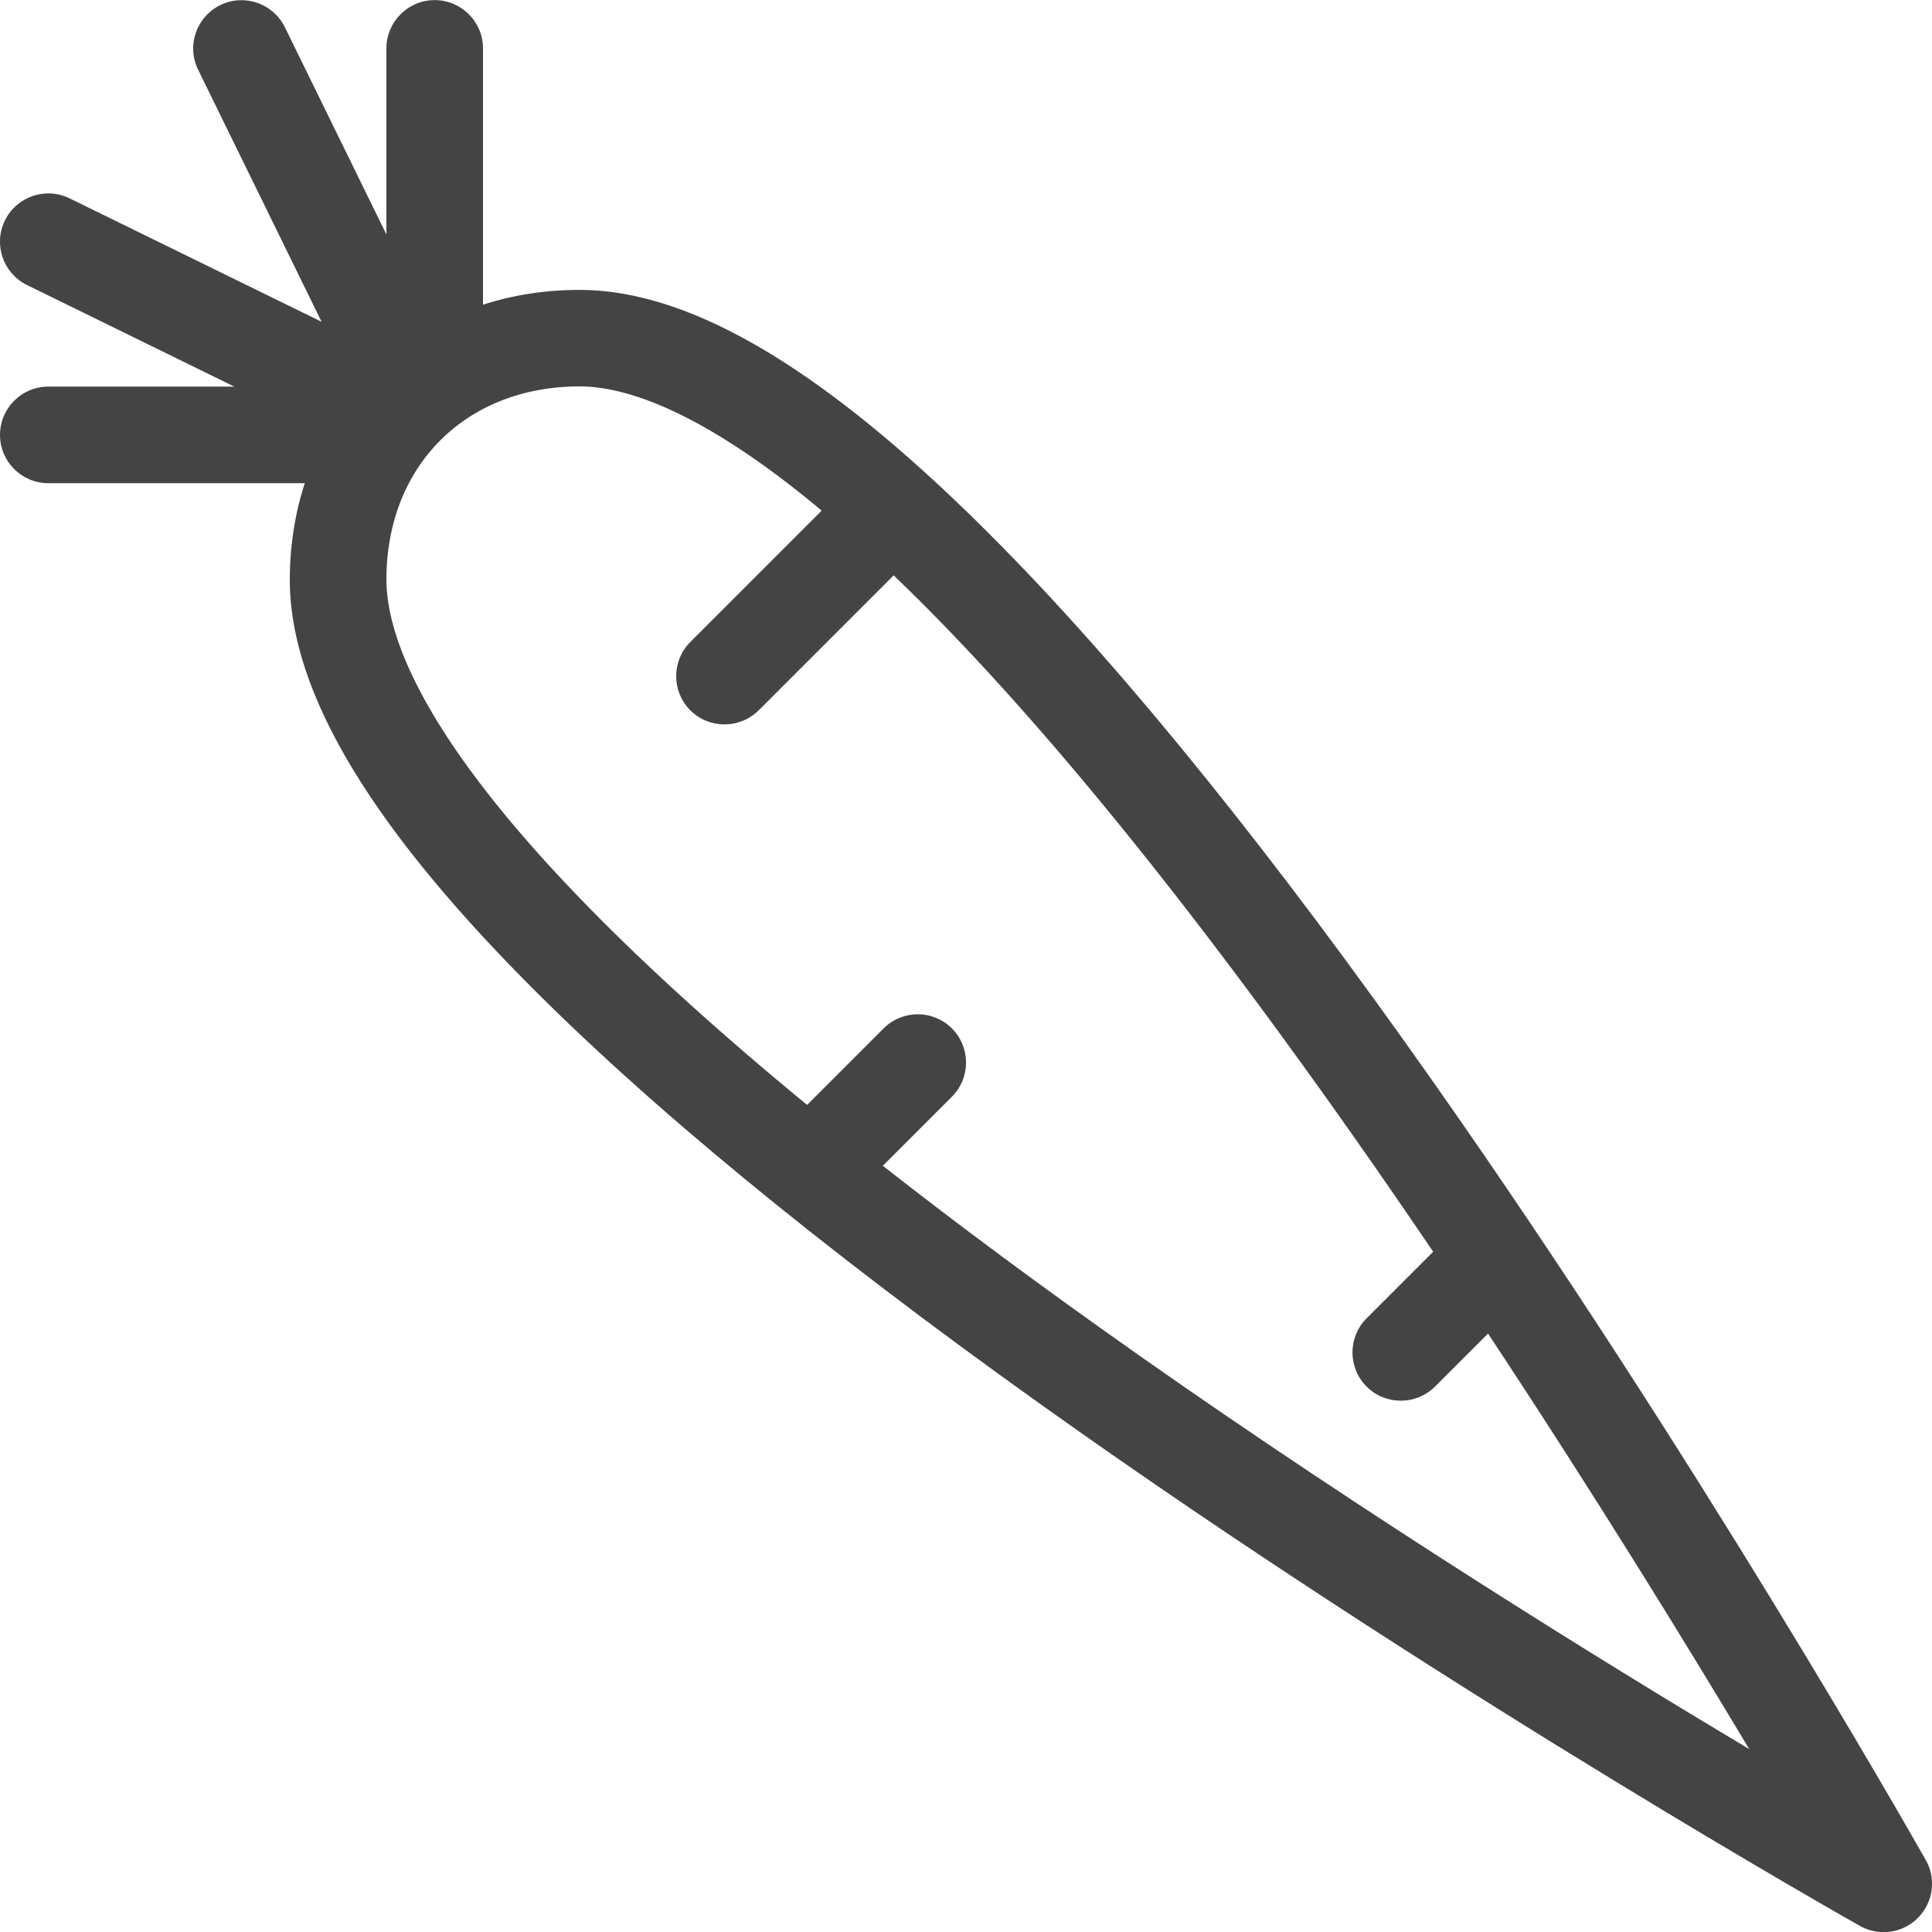 <?xml version="1.0" encoding="utf-8"?>
<!-- Generated by IcoMoon.io -->
<!DOCTYPE svg PUBLIC "-//W3C//DTD SVG 1.1//EN" "http://www.w3.org/Graphics/SVG/1.1/DTD/svg11.dtd">
<svg version="1.1" xmlns="http://www.w3.org/2000/svg" xmlns:xlink="http://www.w3.org/1999/xlink" width="20" height="20" viewBox="0 0 20 20">
<path fill="#444444" d="M19.923 19.233c-0.186-0.328-2.39-4.199-5.077-8.020-1.649-2.345-3.157-4.217-4.482-5.563-1.755-1.783-3.182-2.649-4.364-2.649-0.35 0-0.687 0.052-1 0.153v-2.653c0-0.276-0.224-0.5-0.5-0.5s-0.5 0.224-0.5 0.5v1.926l-1.051-2.145c-0.122-0.248-0.421-0.351-0.669-0.229s-0.351 0.421-0.229 0.669l1.278 2.609-2.609-1.278c-0.248-0.121-0.547-0.019-0.669 0.229s-0.019 0.547 0.229 0.669l2.145 1.051h-1.925c-0.276 0-0.5 0.224-0.5 0.5s0.224 0.5 0.5 0.5h2.655c-0.102 0.314-0.155 0.651-0.155 1 0 1.182 0.867 2.609 2.649 4.364 1.347 1.326 3.218 2.834 5.563 4.482 3.975 2.795 8.002 5.067 8.042 5.089 0.077 0.043 0.161 0.064 0.245 0.064 0.003 0 0.005 0 0.008-0 0.273-0.004 0.493-0.226 0.493-0.5 0-0.098-0.028-0.19-0.077-0.267zM11.788 14.028c-1.004-0.706-1.882-1.358-2.649-1.96l0.715-0.715c0.195-0.195 0.195-0.512 0-0.707s-0.512-0.195-0.707 0l-0.792 0.792c-3.709-3.050-4.355-4.677-4.355-5.438 0-1.178 0.822-2 2-2 0.467 0 1.259 0.243 2.506 1.286l-1.36 1.36c-0.195 0.195-0.195 0.512 0 0.707 0.098 0.098 0.226 0.146 0.354 0.146s0.256-0.049 0.354-0.146l1.397-1.397c1.215 1.164 2.779 2.989 4.774 5.826 0.276 0.393 0.547 0.786 0.811 1.176l-0.689 0.689c-0.195 0.195-0.195 0.512 0 0.707 0.098 0.098 0.226 0.146 0.354 0.146s0.256-0.049 0.354-0.146l0.549-0.549c1.1 1.663 2.048 3.205 2.704 4.302-1.532-0.915-3.934-2.401-6.319-4.078z"></path>
</svg>
